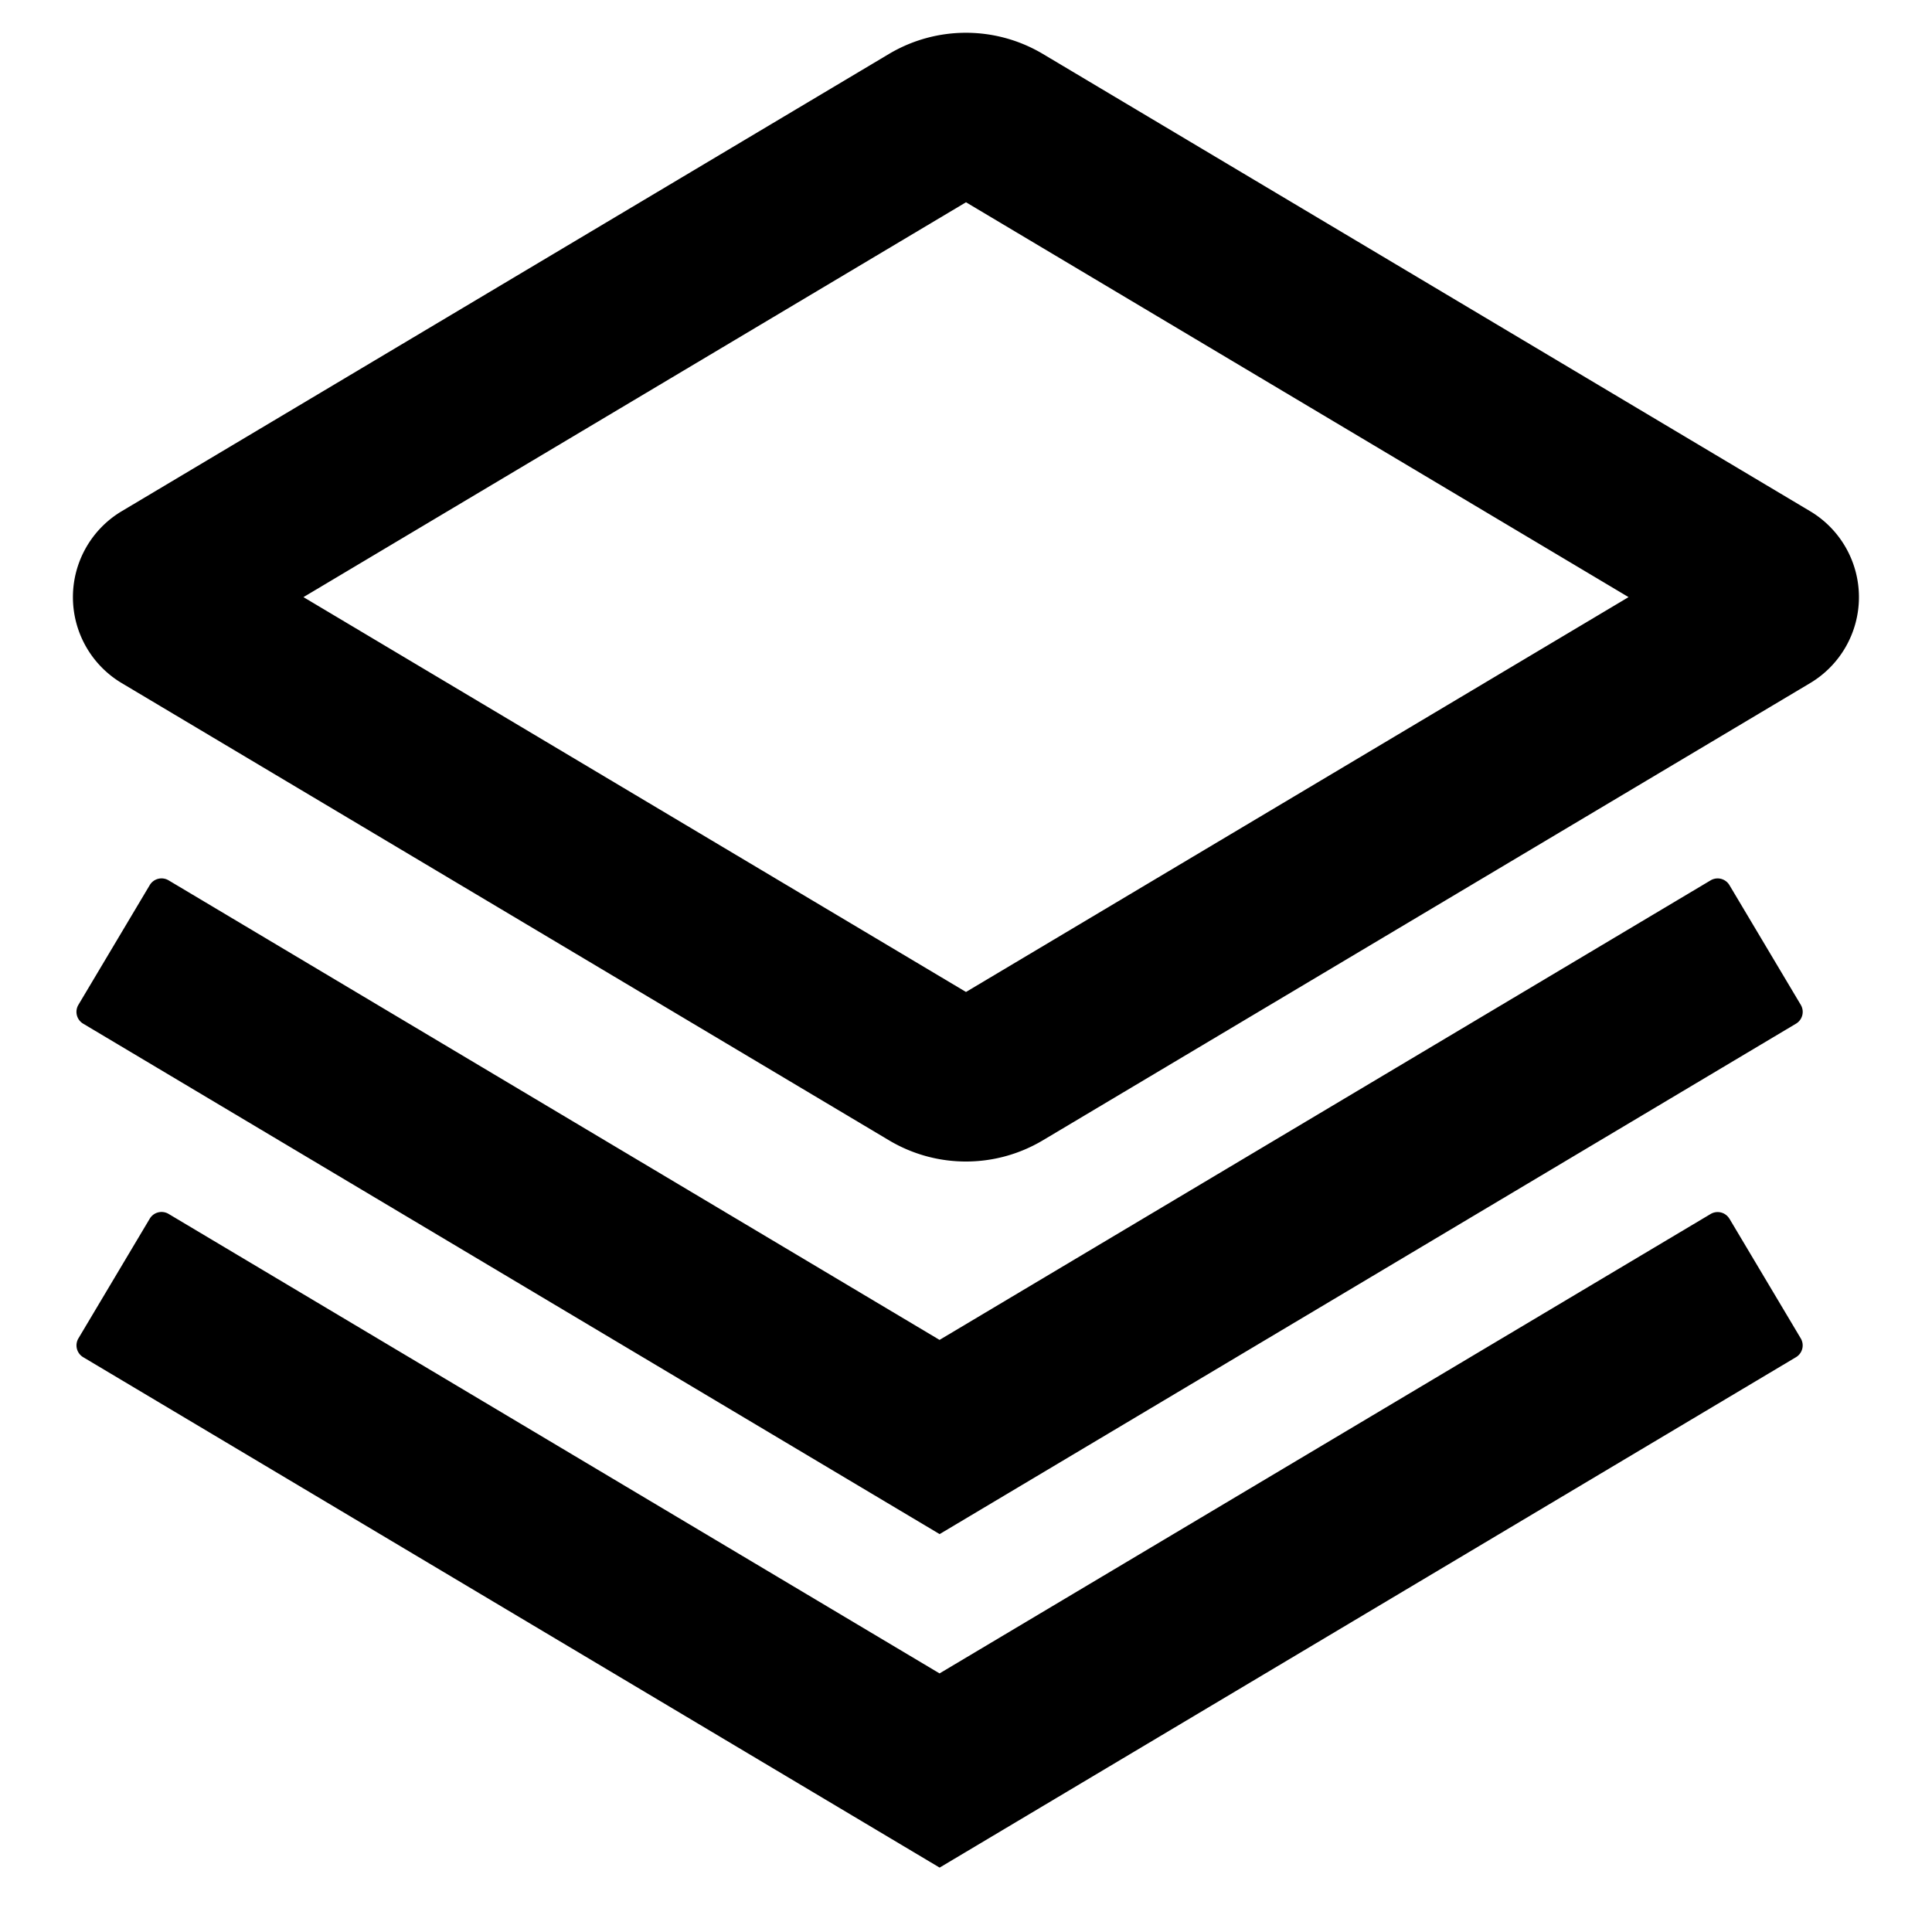 <svg t="1692163195923" class="icon" viewBox="0 0 1024 1024" version="1.1" xmlns="http://www.w3.org/2000/svg" p-id="1783" width="200" height="200"><path d="M916.648 645.951l37.792 63.424a7.282 7.282 0 0 1-2.549 9.976l-453.873 270.518-453.91-270.518a7.282 7.282 0 0 1-2.549-9.976l37.792-63.424a7.282 7.282 0 0 1 10.012-2.549l408.617 243.539 408.69-243.503a7.282 7.282 0 0 1 9.976 2.549z m0-176.802l37.792 63.424a7.282 7.282 0 0 1-2.549 10.012l-453.873 270.518-453.91-270.518a7.282 7.282 0 0 1-2.549-10.012l37.792-63.424a7.282 7.282 0 0 1 10.012-2.549l408.617 243.575 408.69-243.575a7.282 7.282 0 0 1 9.976 2.549zM471.222 28.565c25.122-14.928 56.361-14.928 81.483 0l406.687 242.374a53.048 53.048 0 0 1 0 91.131l-406.687 242.338c-25.122 14.964-56.361 14.964-81.483 0l-406.687-242.338a53.048 53.048 0 0 1 0-91.131zM512 107.208l-351.164 209.278L512 525.765l351.164-209.278-351.164-209.278z" p-id="1784"></path></svg>